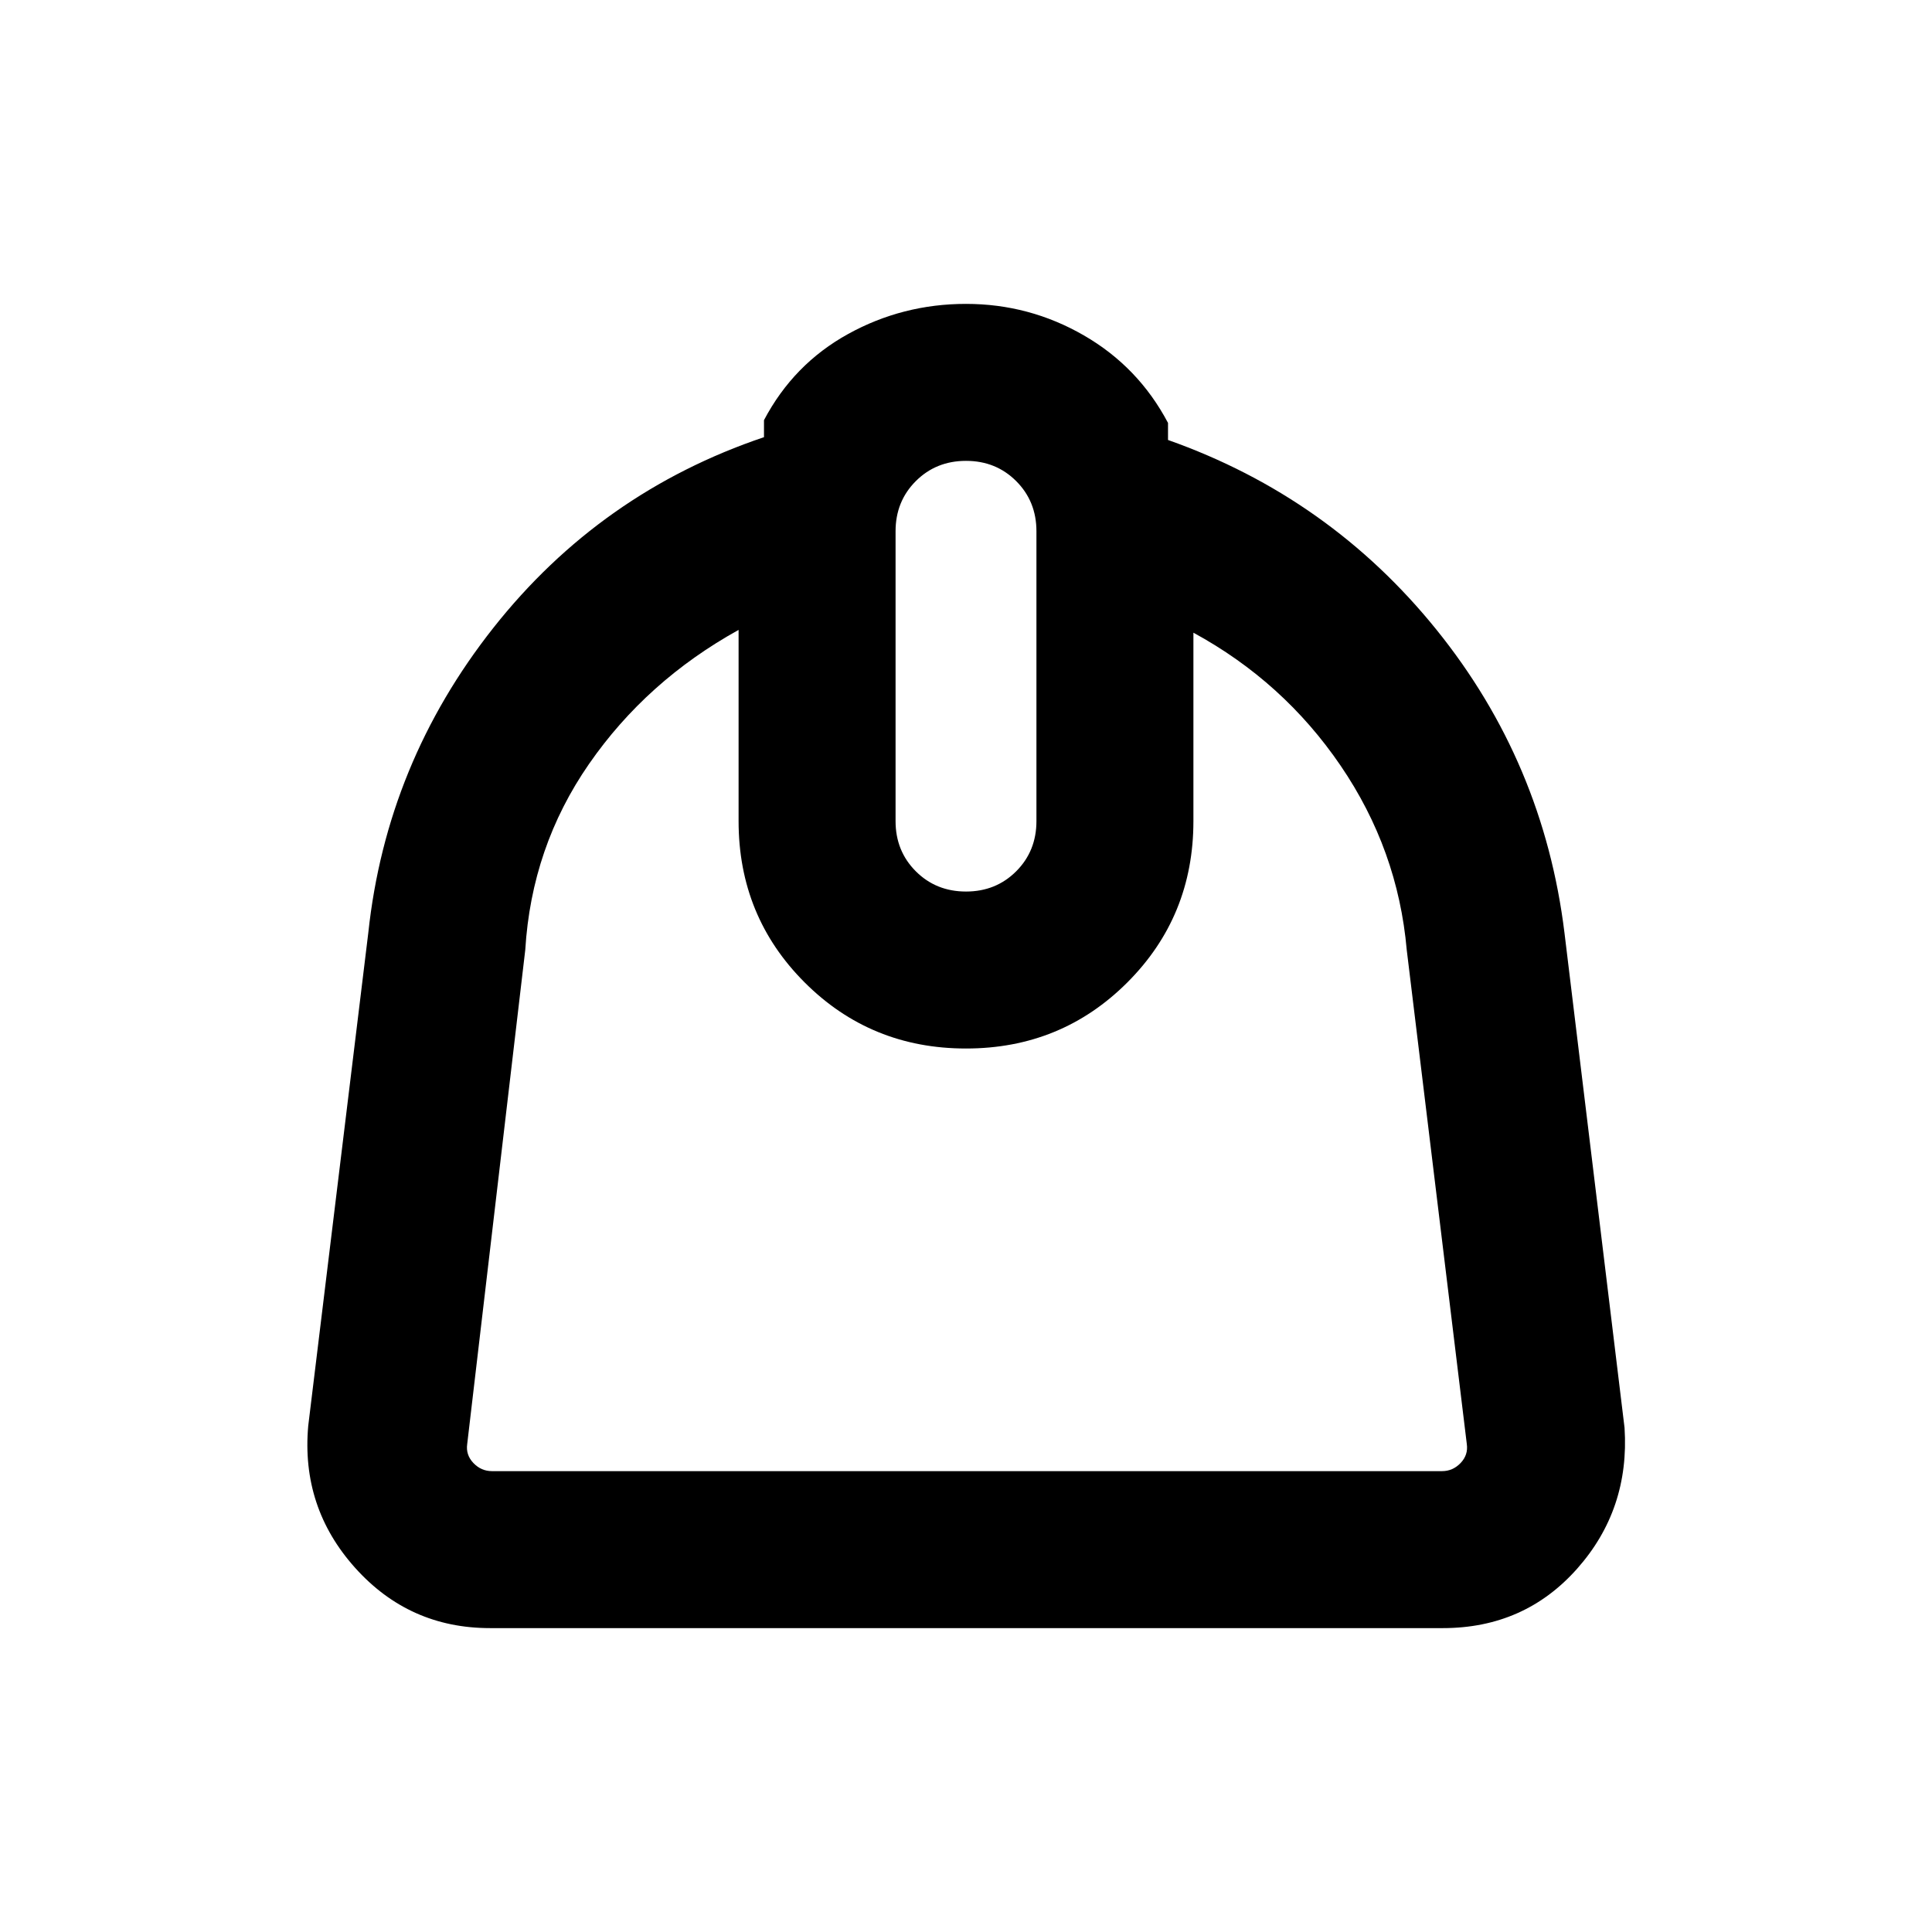 <svg xmlns="http://www.w3.org/2000/svg" height="20" viewBox="0 -960 960 960" width="20"><path d="M367-647q-45.69 25.31-74.3 66.58Q264.1-539.15 261-488l-28.85 245.54q-.77 5.38 3.08 9.42t9.23 4.04h472.08q5.38 0 9.23-4.04 3.85-4.04 3.08-9.42L699-488q-4.38-49.77-32.85-91.54-28.46-41.77-73.15-66.08V-552q0 47.34-32.83 80.17T480-439q-47.34 0-80.17-32.83T367-552v-95Zm113 130q14.88 0 24.94-10.06Q515-537.13 515-552v-144q0-14.88-10.06-24.94T480-731q-14.87 0-24.94 10.06Q445-710.88 445-696v144q0 14.87 10.06 24.94Q465.13-517 480-517ZM243.46-151q-40.16 0-67.04-30-26.88-30-23.26-70.54L183-496.46q9-84.31 62.19-151.62 53.2-67.3 134.43-94.69v-8.46q14.69-27.85 41.8-42.81Q448.54-809 480-809q31.46 0 58.58 15.66 27.11 15.65 41.8 43.49v8.47q80.23 28.38 133.43 94.32 53.19 65.93 63.57 150.6l29.85 245.92q2.61 40.54-23.58 70.04-26.19 29.5-66.73 29.5H243.46Z"/></svg>
